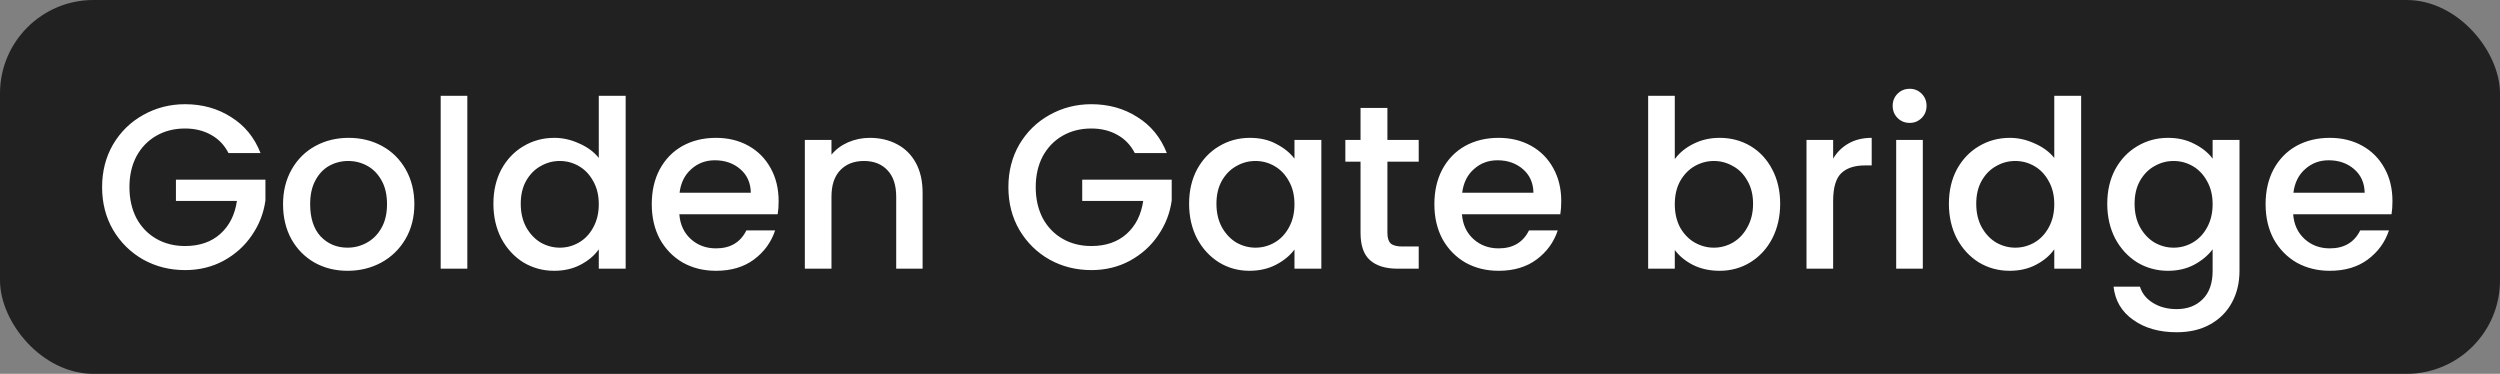<svg width="214" height="32" viewBox="0 0 214 32" fill="none" xmlns="http://www.w3.org/2000/svg">
<rect x="0" y="0" width="214" height="32" fill="#808080" stroke="none"/>
<rect width="214" height="32" rx="8" fill="#212121"/>
<path d="M19.56 13.1C19.2 12.407 18.7 11.887 18.06 11.54C17.42 11.18 16.68 11 15.84 11C14.92 11 14.1 11.207 13.38 11.62C12.66 12.033 12.093 12.62 11.68 13.38C11.28 14.14 11.08 15.02 11.08 16.02C11.08 17.02 11.28 17.907 11.68 18.68C12.093 19.44 12.66 20.027 13.38 20.44C14.1 20.853 14.92 21.06 15.84 21.06C17.08 21.06 18.087 20.713 18.86 20.02C19.633 19.327 20.107 18.387 20.28 17.2H15.06V15.38H22.72V17.16C22.573 18.24 22.187 19.233 21.56 20.14C20.947 21.047 20.14 21.773 19.14 22.32C18.153 22.853 17.053 23.12 15.84 23.12C14.533 23.12 13.34 22.82 12.26 22.22C11.18 21.607 10.32 20.76 9.68 19.68C9.053 18.6 8.74 17.38 8.74 16.02C8.74 14.66 9.053 13.44 9.68 12.36C10.32 11.28 11.18 10.44 12.26 9.84C13.353 9.227 14.547 8.92 15.84 8.92C17.32 8.92 18.633 9.287 19.78 10.02C20.94 10.74 21.78 11.767 22.3 13.1H19.56ZM29.749 23.18C28.709 23.18 27.769 22.947 26.929 22.48C26.089 22 25.429 21.333 24.949 20.48C24.469 19.613 24.229 18.613 24.229 17.48C24.229 16.36 24.475 15.367 24.969 14.5C25.462 13.633 26.135 12.967 26.989 12.5C27.842 12.033 28.795 11.8 29.849 11.8C30.902 11.8 31.855 12.033 32.709 12.5C33.562 12.967 34.235 13.633 34.729 14.5C35.222 15.367 35.469 16.36 35.469 17.48C35.469 18.6 35.215 19.593 34.709 20.46C34.202 21.327 33.509 22 32.629 22.48C31.762 22.947 30.802 23.18 29.749 23.18ZM29.749 21.2C30.335 21.2 30.882 21.06 31.389 20.78C31.909 20.5 32.329 20.08 32.649 19.52C32.969 18.96 33.129 18.28 33.129 17.48C33.129 16.68 32.975 16.007 32.669 15.46C32.362 14.9 31.955 14.48 31.449 14.2C30.942 13.92 30.395 13.78 29.809 13.78C29.222 13.78 28.675 13.92 28.169 14.2C27.675 14.48 27.282 14.9 26.989 15.46C26.695 16.007 26.549 16.68 26.549 17.48C26.549 18.667 26.849 19.587 27.449 20.24C28.062 20.88 28.829 21.2 29.749 21.2ZM40.003 8.2V23H37.723V8.2H40.003ZM42.236 17.44C42.236 16.333 42.463 15.353 42.916 14.5C43.383 13.647 44.009 12.987 44.796 12.52C45.596 12.04 46.483 11.8 47.456 11.8C48.176 11.8 48.883 11.96 49.576 12.28C50.283 12.587 50.843 13 51.256 13.52V8.2H53.556V23H51.256V21.34C50.883 21.873 50.363 22.313 49.696 22.66C49.043 23.007 48.289 23.18 47.436 23.18C46.476 23.18 45.596 22.94 44.796 22.46C44.009 21.967 43.383 21.287 42.916 20.42C42.463 19.54 42.236 18.547 42.236 17.44ZM51.256 17.48C51.256 16.72 51.096 16.06 50.776 15.5C50.469 14.94 50.063 14.513 49.556 14.22C49.049 13.927 48.503 13.78 47.916 13.78C47.329 13.78 46.783 13.927 46.276 14.22C45.769 14.5 45.356 14.92 45.036 15.48C44.729 16.027 44.576 16.68 44.576 17.44C44.576 18.2 44.729 18.867 45.036 19.44C45.356 20.013 45.769 20.453 46.276 20.76C46.796 21.053 47.343 21.2 47.916 21.2C48.503 21.2 49.049 21.053 49.556 20.76C50.063 20.467 50.469 20.04 50.776 19.48C51.096 18.907 51.256 18.24 51.256 17.48ZM66.651 17.22C66.651 17.633 66.624 18.007 66.571 18.34H58.151C58.217 19.22 58.544 19.927 59.131 20.46C59.717 20.993 60.437 21.26 61.291 21.26C62.517 21.26 63.384 20.747 63.891 19.72H66.351C66.017 20.733 65.411 21.567 64.531 22.22C63.664 22.86 62.584 23.18 61.291 23.18C60.237 23.18 59.291 22.947 58.451 22.48C57.624 22 56.971 21.333 56.491 20.48C56.024 19.613 55.791 18.613 55.791 17.48C55.791 16.347 56.017 15.353 56.471 14.5C56.937 13.633 57.584 12.967 58.411 12.5C59.251 12.033 60.211 11.8 61.291 11.8C62.331 11.8 63.257 12.027 64.071 12.48C64.884 12.933 65.517 13.573 65.971 14.4C66.424 15.213 66.651 16.153 66.651 17.22ZM64.271 16.5C64.257 15.66 63.957 14.987 63.371 14.48C62.784 13.973 62.057 13.72 61.191 13.72C60.404 13.72 59.731 13.973 59.171 14.48C58.611 14.973 58.277 15.647 58.171 16.5H64.271ZM74.454 11.8C75.321 11.8 76.094 11.98 76.775 12.34C77.468 12.7 78.008 13.233 78.394 13.94C78.781 14.647 78.975 15.5 78.975 16.5V23H76.715V16.84C76.715 15.853 76.468 15.1 75.975 14.58C75.481 14.047 74.808 13.78 73.954 13.78C73.101 13.78 72.421 14.047 71.915 14.58C71.421 15.1 71.174 15.853 71.174 16.84V23H68.894V11.98H71.174V13.24C71.548 12.787 72.021 12.433 72.594 12.18C73.181 11.927 73.801 11.8 74.454 11.8ZM97.138 13.1C96.778 12.407 96.278 11.887 95.638 11.54C94.998 11.18 94.258 11 93.418 11C92.498 11 91.678 11.207 90.958 11.62C90.238 12.033 89.671 12.62 89.258 13.38C88.858 14.14 88.658 15.02 88.658 16.02C88.658 17.02 88.858 17.907 89.258 18.68C89.671 19.44 90.238 20.027 90.958 20.44C91.678 20.853 92.498 21.06 93.418 21.06C94.658 21.06 95.665 20.713 96.438 20.02C97.212 19.327 97.685 18.387 97.858 17.2H92.638V15.38H100.298V17.16C100.151 18.24 99.765 19.233 99.138 20.14C98.525 21.047 97.718 21.773 96.718 22.32C95.731 22.853 94.632 23.12 93.418 23.12C92.112 23.12 90.918 22.82 89.838 22.22C88.758 21.607 87.898 20.76 87.258 19.68C86.632 18.6 86.318 17.38 86.318 16.02C86.318 14.66 86.632 13.44 87.258 12.36C87.898 11.28 88.758 10.44 89.838 9.84C90.931 9.227 92.125 8.92 93.418 8.92C94.898 8.92 96.212 9.287 97.358 10.02C98.518 10.74 99.358 11.767 99.878 13.1H97.138ZM101.787 17.44C101.787 16.333 102.014 15.353 102.467 14.5C102.934 13.647 103.56 12.987 104.347 12.52C105.147 12.04 106.027 11.8 106.987 11.8C107.854 11.8 108.607 11.973 109.247 12.32C109.9 12.653 110.42 13.073 110.807 13.58V11.98H113.107V23H110.807V21.36C110.42 21.88 109.894 22.313 109.227 22.66C108.56 23.007 107.8 23.18 106.947 23.18C106 23.18 105.134 22.94 104.347 22.46C103.56 21.967 102.934 21.287 102.467 20.42C102.014 19.54 101.787 18.547 101.787 17.44ZM110.807 17.48C110.807 16.72 110.647 16.06 110.327 15.5C110.02 14.94 109.614 14.513 109.107 14.22C108.6 13.927 108.054 13.78 107.467 13.78C106.88 13.78 106.334 13.927 105.827 14.22C105.32 14.5 104.907 14.92 104.587 15.48C104.28 16.027 104.127 16.68 104.127 17.44C104.127 18.2 104.28 18.867 104.587 19.44C104.907 20.013 105.32 20.453 105.827 20.76C106.347 21.053 106.894 21.2 107.467 21.2C108.054 21.2 108.6 21.053 109.107 20.76C109.614 20.467 110.02 20.04 110.327 19.48C110.647 18.907 110.807 18.24 110.807 17.48ZM118.762 13.84V19.94C118.762 20.353 118.855 20.653 119.042 20.84C119.242 21.013 119.575 21.1 120.042 21.1H121.442V23H119.642C118.615 23 117.828 22.76 117.282 22.28C116.735 21.8 116.462 21.02 116.462 19.94V13.84H115.162V11.98H116.462V9.24H118.762V11.98H121.442V13.84H118.762ZM133.643 17.22C133.643 17.633 133.616 18.007 133.563 18.34H125.143C125.21 19.22 125.536 19.927 126.123 20.46C126.71 20.993 127.43 21.26 128.283 21.26C129.51 21.26 130.376 20.747 130.883 19.72H133.343C133.01 20.733 132.403 21.567 131.523 22.22C130.656 22.86 129.576 23.18 128.283 23.18C127.23 23.18 126.283 22.947 125.443 22.48C124.616 22 123.963 21.333 123.483 20.48C123.016 19.613 122.783 18.613 122.783 17.48C122.783 16.347 123.01 15.353 123.463 14.5C123.93 13.633 124.576 12.967 125.403 12.5C126.243 12.033 127.203 11.8 128.283 11.8C129.323 11.8 130.25 12.027 131.063 12.48C131.876 12.933 132.51 13.573 132.963 14.4C133.416 15.213 133.643 16.153 133.643 17.22ZM131.263 16.5C131.25 15.66 130.95 14.987 130.363 14.48C129.776 13.973 129.05 13.72 128.183 13.72C127.396 13.72 126.723 13.973 126.163 14.48C125.603 14.973 125.27 15.647 125.163 16.5H131.263ZM143.362 13.62C143.749 13.087 144.275 12.653 144.942 12.32C145.622 11.973 146.375 11.8 147.202 11.8C148.175 11.8 149.055 12.033 149.842 12.5C150.629 12.967 151.249 13.633 151.702 14.5C152.155 15.353 152.382 16.333 152.382 17.44C152.382 18.547 152.155 19.54 151.702 20.42C151.249 21.287 150.622 21.967 149.822 22.46C149.035 22.94 148.162 23.18 147.202 23.18C146.349 23.18 145.589 23.013 144.922 22.68C144.269 22.347 143.749 21.92 143.362 21.4V23H141.082V8.2H143.362V13.62ZM150.062 17.44C150.062 16.68 149.902 16.027 149.582 15.48C149.275 14.92 148.862 14.5 148.342 14.22C147.835 13.927 147.289 13.78 146.702 13.78C146.129 13.78 145.582 13.927 145.062 14.22C144.555 14.513 144.142 14.94 143.822 15.5C143.515 16.06 143.362 16.72 143.362 17.48C143.362 18.24 143.515 18.907 143.822 19.48C144.142 20.04 144.555 20.467 145.062 20.76C145.582 21.053 146.129 21.2 146.702 21.2C147.289 21.2 147.835 21.053 148.342 20.76C148.862 20.453 149.275 20.013 149.582 19.44C149.902 18.867 150.062 18.2 150.062 17.44ZM156.917 13.58C157.25 13.02 157.69 12.587 158.237 12.28C158.797 11.96 159.457 11.8 160.217 11.8V14.16H159.637C158.743 14.16 158.063 14.387 157.597 14.84C157.143 15.293 156.917 16.08 156.917 17.2V23H154.637V11.98H156.917V13.58ZM163.473 10.52C163.059 10.52 162.713 10.38 162.433 10.1C162.153 9.82 162.013 9.473 162.013 9.06C162.013 8.647 162.153 8.3 162.433 8.02C162.713 7.74 163.059 7.6 163.473 7.6C163.873 7.6 164.213 7.74 164.493 8.02C164.773 8.3 164.913 8.647 164.913 9.06C164.913 9.473 164.773 9.82 164.493 10.1C164.213 10.38 163.873 10.52 163.473 10.52ZM164.593 11.98V23H162.313V11.98H164.593ZM166.826 17.44C166.826 16.333 167.053 15.353 167.506 14.5C167.973 13.647 168.599 12.987 169.386 12.52C170.186 12.04 171.073 11.8 172.046 11.8C172.766 11.8 173.473 11.96 174.166 12.28C174.873 12.587 175.433 13 175.846 13.52V8.2H178.146V23H175.846V21.34C175.473 21.873 174.953 22.313 174.286 22.66C173.633 23.007 172.879 23.18 172.026 23.18C171.066 23.18 170.186 22.94 169.386 22.46C168.599 21.967 167.973 21.287 167.506 20.42C167.053 19.54 166.826 18.547 166.826 17.44ZM175.846 17.48C175.846 16.72 175.686 16.06 175.366 15.5C175.059 14.94 174.653 14.513 174.146 14.22C173.639 13.927 173.093 13.78 172.506 13.78C171.919 13.78 171.373 13.927 170.866 14.22C170.359 14.5 169.946 14.92 169.626 15.48C169.319 16.027 169.166 16.68 169.166 17.44C169.166 18.2 169.319 18.867 169.626 19.44C169.946 20.013 170.359 20.453 170.866 20.76C171.386 21.053 171.933 21.2 172.506 21.2C173.093 21.2 173.639 21.053 174.146 20.76C174.653 20.467 175.059 20.04 175.366 19.48C175.686 18.907 175.846 18.24 175.846 17.48ZM185.581 11.8C186.434 11.8 187.187 11.973 187.841 12.32C188.507 12.653 189.027 13.073 189.401 13.58V11.98H191.701V23.18C191.701 24.193 191.487 25.093 191.061 25.88C190.634 26.68 190.014 27.307 189.201 27.76C188.401 28.213 187.441 28.44 186.321 28.44C184.827 28.44 183.587 28.087 182.601 27.38C181.614 26.687 181.054 25.74 180.921 24.54H183.181C183.354 25.113 183.721 25.573 184.281 25.92C184.854 26.28 185.534 26.46 186.321 26.46C187.241 26.46 187.981 26.18 188.541 25.62C189.114 25.06 189.401 24.247 189.401 23.18V21.34C189.014 21.86 188.487 22.3 187.821 22.66C187.167 23.007 186.421 23.18 185.581 23.18C184.621 23.18 183.741 22.94 182.941 22.46C182.154 21.967 181.527 21.287 181.061 20.42C180.607 19.54 180.381 18.547 180.381 17.44C180.381 16.333 180.607 15.353 181.061 14.5C181.527 13.647 182.154 12.987 182.941 12.52C183.741 12.04 184.621 11.8 185.581 11.8ZM189.401 17.48C189.401 16.72 189.241 16.06 188.921 15.5C188.614 14.94 188.207 14.513 187.701 14.22C187.194 13.927 186.647 13.78 186.061 13.78C185.474 13.78 184.927 13.927 184.421 14.22C183.914 14.5 183.501 14.92 183.181 15.48C182.874 16.027 182.721 16.68 182.721 17.44C182.721 18.2 182.874 18.867 183.181 19.44C183.501 20.013 183.914 20.453 184.421 20.76C184.941 21.053 185.487 21.2 186.061 21.2C186.647 21.2 187.194 21.053 187.701 20.76C188.207 20.467 188.614 20.04 188.921 19.48C189.241 18.907 189.401 18.24 189.401 17.48ZM204.795 17.22C204.795 17.633 204.769 18.007 204.715 18.34H196.295C196.362 19.22 196.689 19.927 197.275 20.46C197.862 20.993 198.582 21.26 199.435 21.26C200.662 21.26 201.529 20.747 202.035 19.72H204.495C204.162 20.733 203.555 21.567 202.675 22.22C201.809 22.86 200.729 23.18 199.435 23.18C198.382 23.18 197.435 22.947 196.595 22.48C195.769 22 195.115 21.333 194.635 20.48C194.169 19.613 193.935 18.613 193.935 17.48C193.935 16.347 194.162 15.353 194.615 14.5C195.082 13.633 195.729 12.967 196.555 12.5C197.395 12.033 198.355 11.8 199.435 11.8C200.475 11.8 201.402 12.027 202.215 12.48C203.029 12.933 203.662 13.573 204.115 14.4C204.569 15.213 204.795 16.153 204.795 17.22ZM202.415 16.5C202.402 15.66 202.102 14.987 201.515 14.48C200.929 13.973 200.202 13.72 199.335 13.72C198.549 13.72 197.875 13.973 197.315 14.48C196.755 14.973 196.422 15.647 196.315 16.5H202.415Z" fill="white"/>
</svg>
